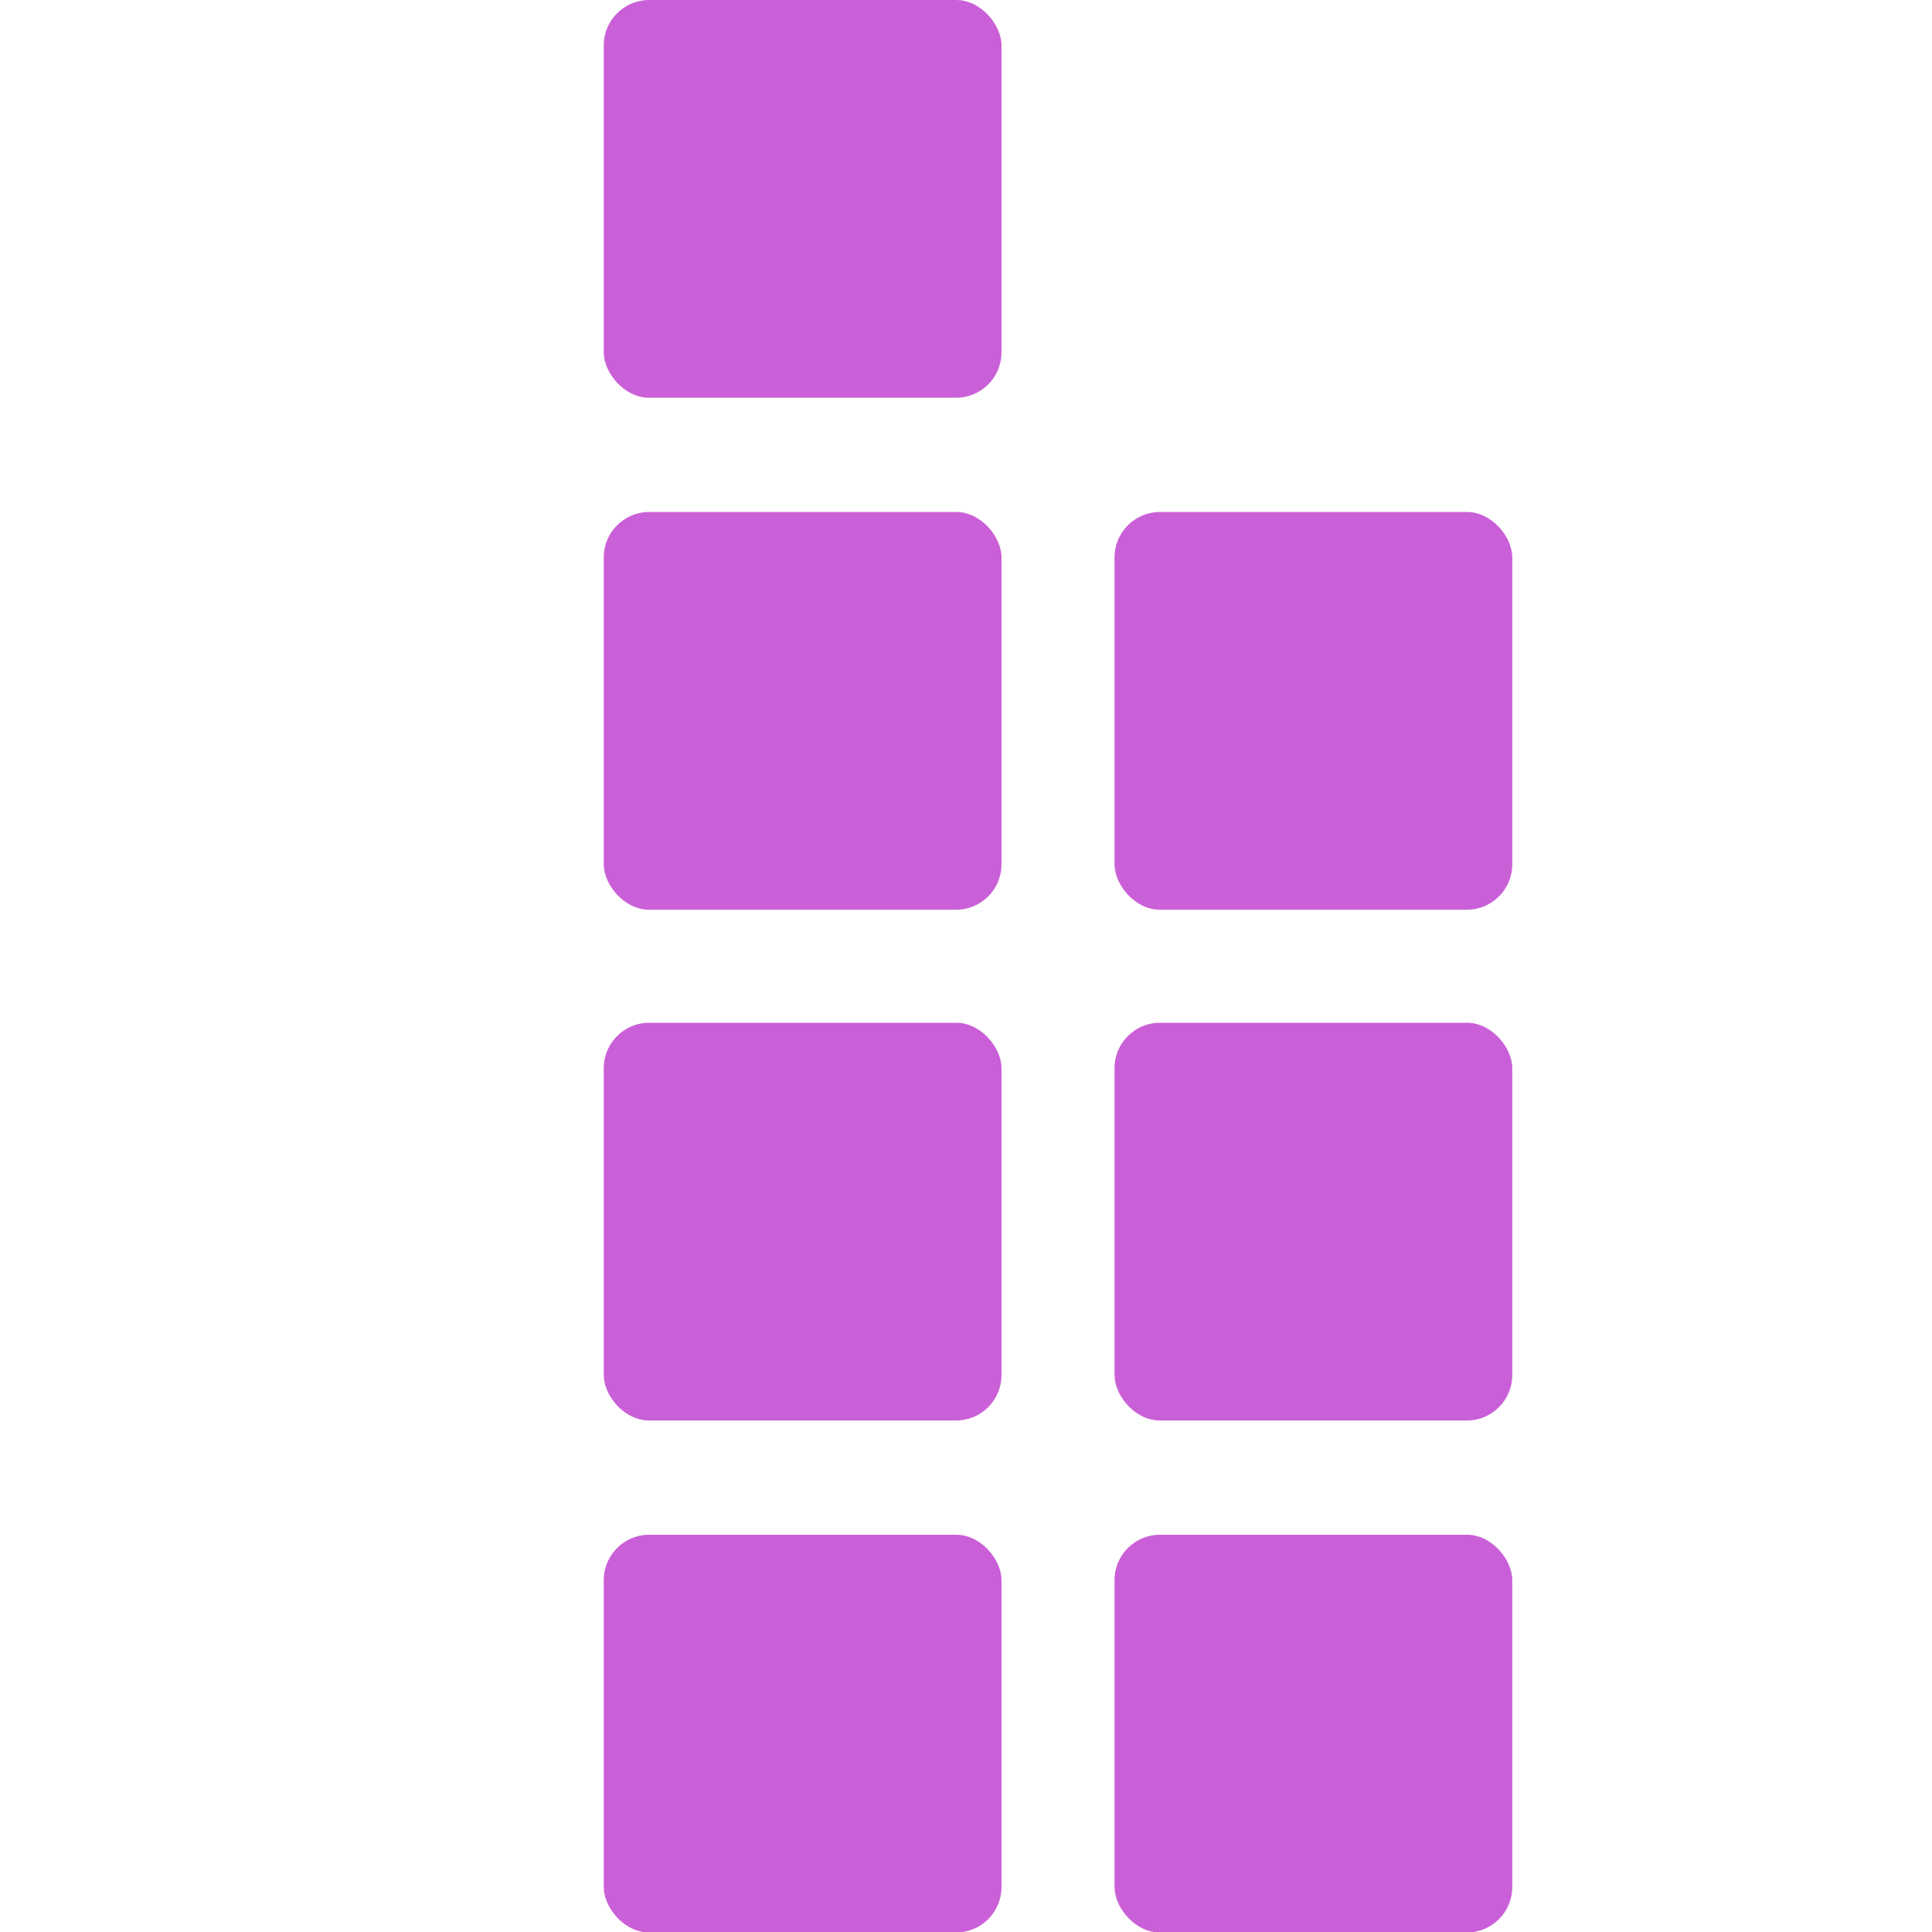 <svg xmlns="http://www.w3.org/2000/svg" width="16" height="16" version="1.1">
 <rect style="fill:#ca60d7" width="3.294" height="3.294" x="5" y="0" rx=".376" ry=".376"/>
 <rect width="3.294" height="3.294" x="5" y="4.24" rx=".376" ry=".376" style="fill:#ca60d7"/>
 <rect width="3.294" height="3.294" x="5" y="8.47" rx=".376" ry=".376" style="fill:#ca60d7"/>
 <rect style="fill:#ca60d7" width="3.294" height="3.294" x="5" y="12.71" rx=".376" ry=".376"/>
 <rect style="fill:#ca60d7" width="3.294" height="3.294" x="9.23" y="4.24" rx=".376" ry=".376"/>
 <rect style="fill:#ca60d7" width="3.294" height="3.294" x="9.23" y="8.47" rx=".376" ry=".376"/>
 <rect width="3.294" height="3.294" x="9.23" y="12.71" rx=".376" ry=".376" style="fill:#ca60d7"/>
</svg>
